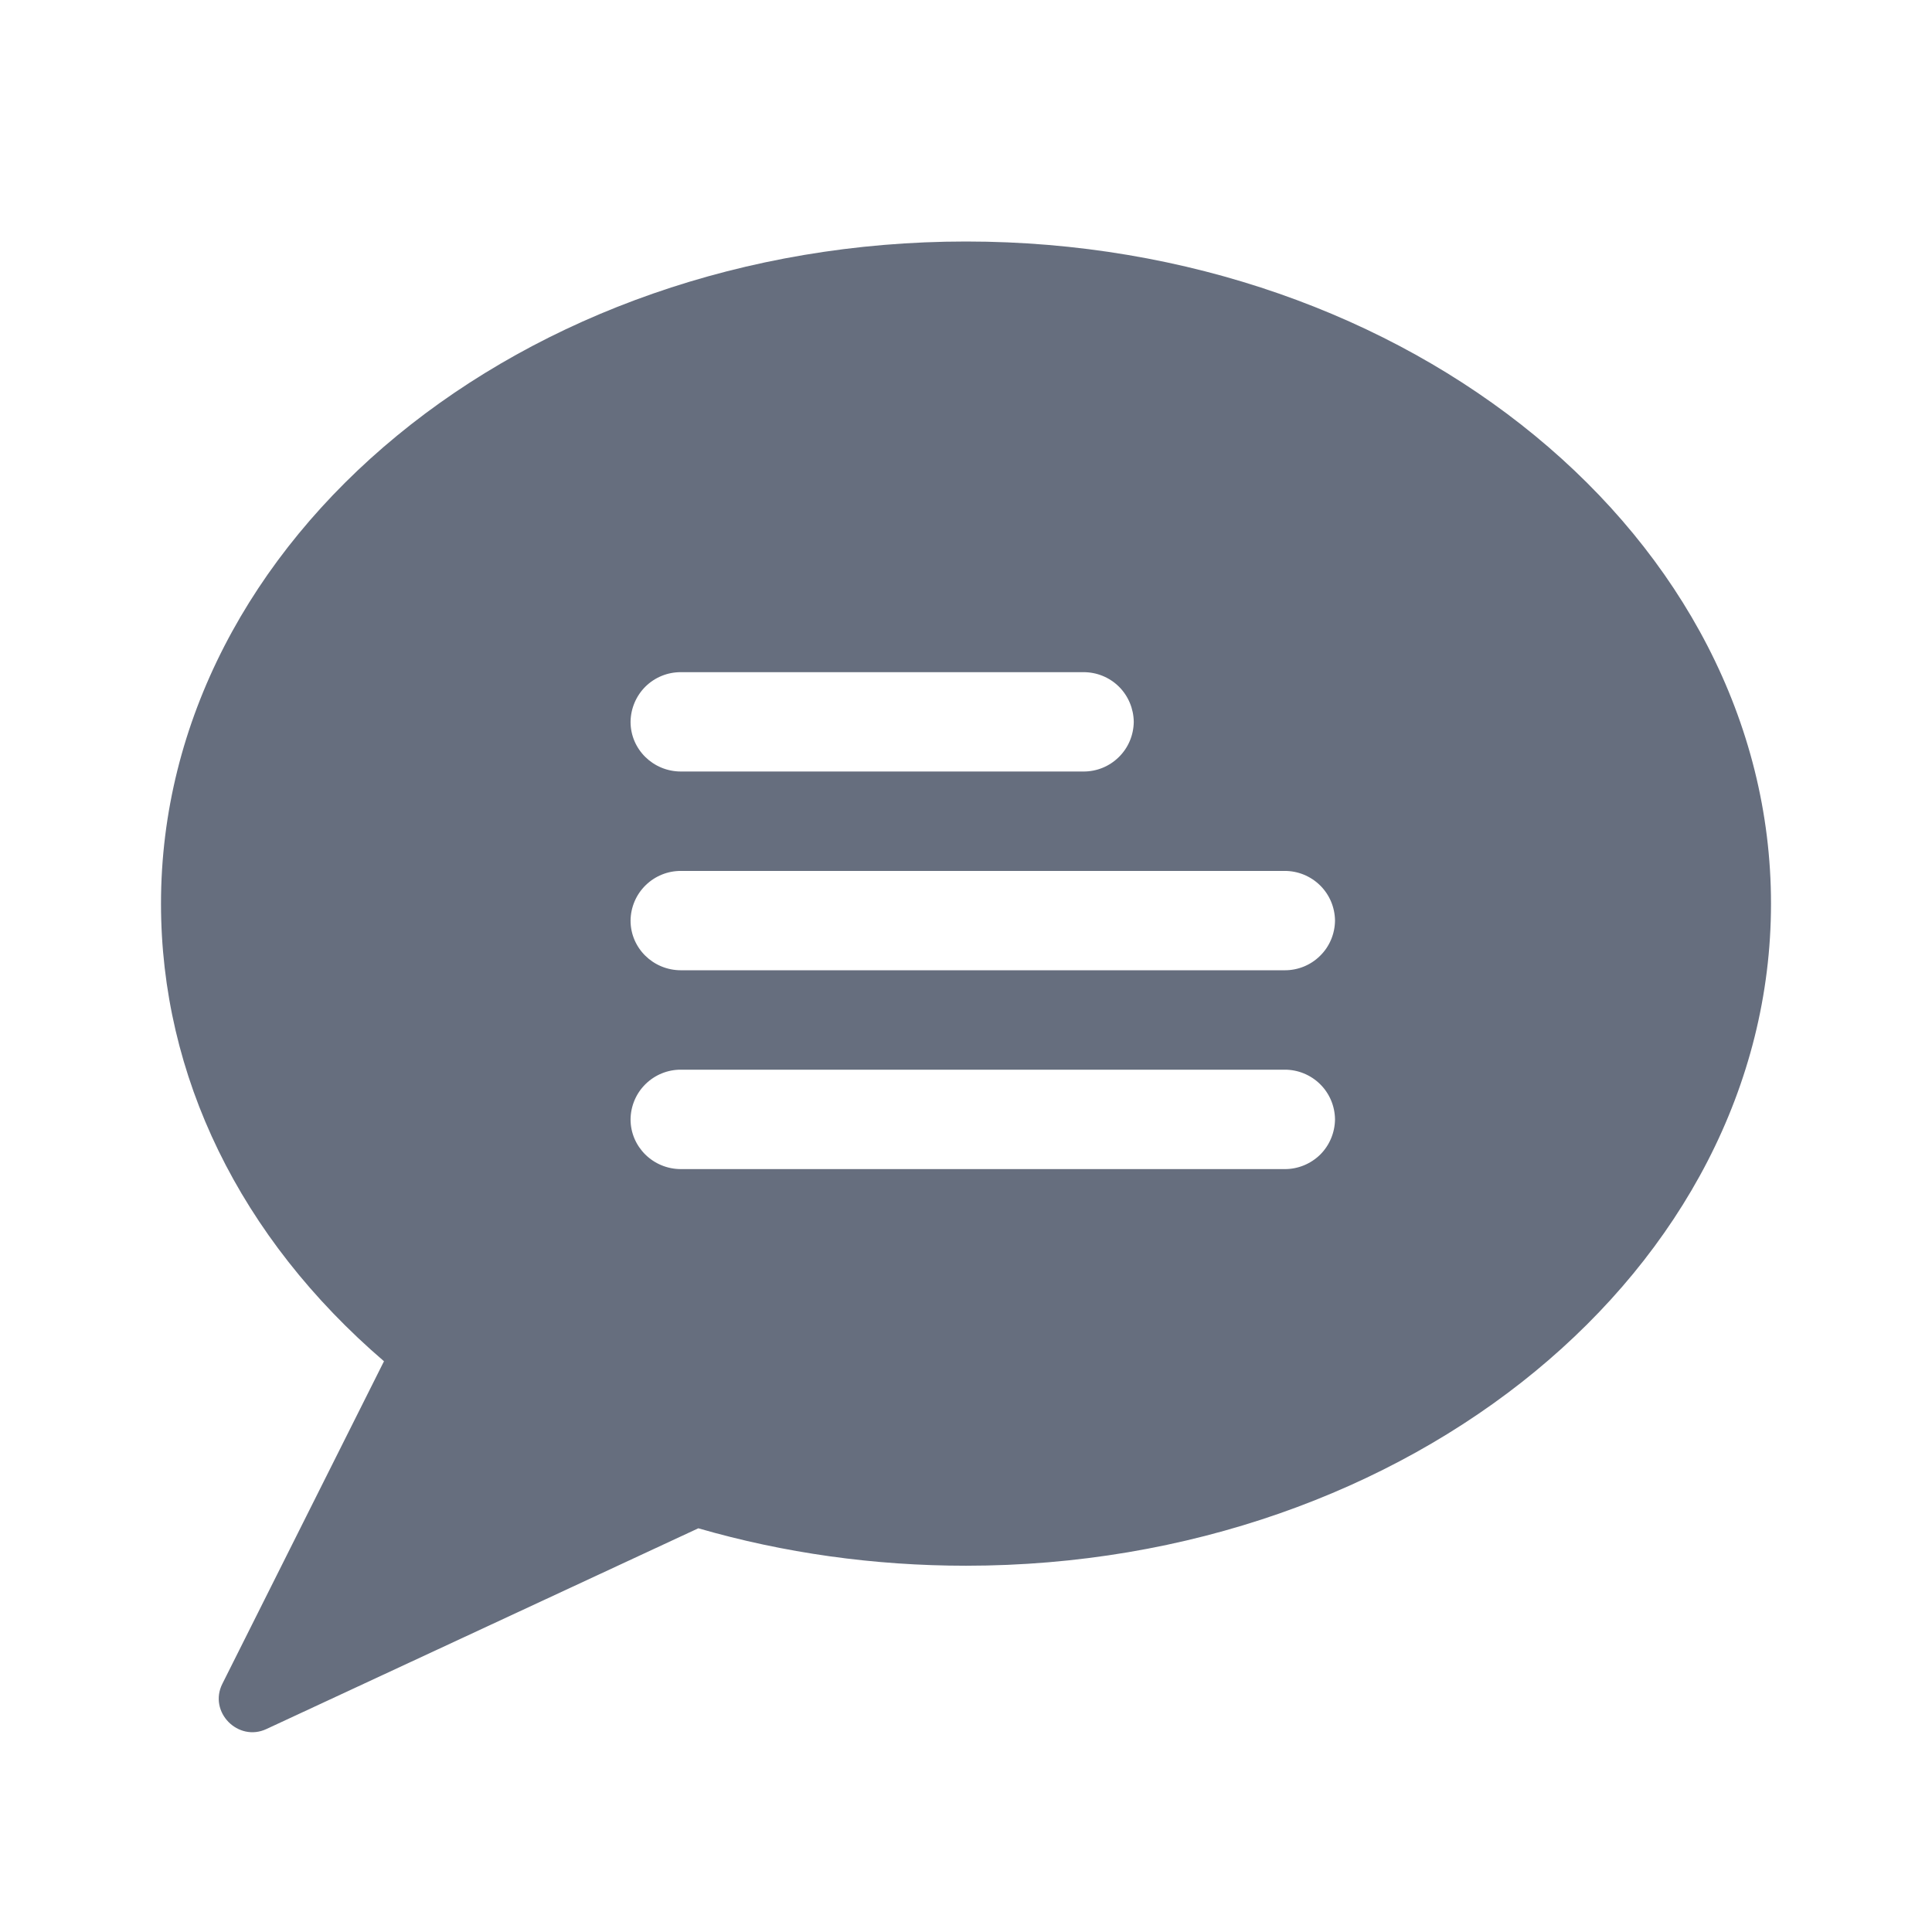 <svg width="24" height="24" viewBox="0 0 24 24" fill="none" xmlns="http://www.w3.org/2000/svg">
<path fill-rule="evenodd" clip-rule="evenodd" d="M12 3C17.513 3 22 6.69 22 11.225C22 15.76 17.514 19.45 12 19.45C10.858 19.45 9.74 19.293 8.675 18.985L3.311 21.478C2.959 21.644 2.585 21.267 2.763 20.915L4.77 16.91C2.981 15.374 2 13.367 2 11.225C2 6.69 6.486 3 12 3ZM8.459 8.35C8.294 8.349 8.136 8.413 8.018 8.529C7.901 8.645 7.835 8.803 7.833 8.967C7.833 9.308 8.113 9.584 8.459 9.584H13.458C13.623 9.585 13.781 9.521 13.898 9.405C14.016 9.29 14.082 9.132 14.084 8.967C14.082 8.803 14.016 8.645 13.899 8.529C13.781 8.413 13.623 8.349 13.458 8.35H8.459ZM8.459 10.819C8.294 10.818 8.136 10.883 8.019 10.998C7.901 11.114 7.835 11.271 7.833 11.436C7.833 11.777 8.113 12.053 8.459 12.053H15.958C16.122 12.054 16.281 11.99 16.398 11.874C16.516 11.759 16.582 11.601 16.584 11.436C16.582 11.271 16.516 11.114 16.398 10.998C16.281 10.883 16.122 10.818 15.958 10.819H8.459ZM8.459 13.288C8.294 13.287 8.136 13.352 8.019 13.467C7.901 13.583 7.835 13.74 7.833 13.905C7.833 14.246 8.113 14.523 8.459 14.523H15.958C16.123 14.524 16.281 14.459 16.399 14.344C16.516 14.228 16.582 14.07 16.584 13.905C16.582 13.74 16.516 13.583 16.398 13.467C16.281 13.352 16.122 13.287 15.958 13.288H8.459Z" fill="#666E7E"/>
</svg>
